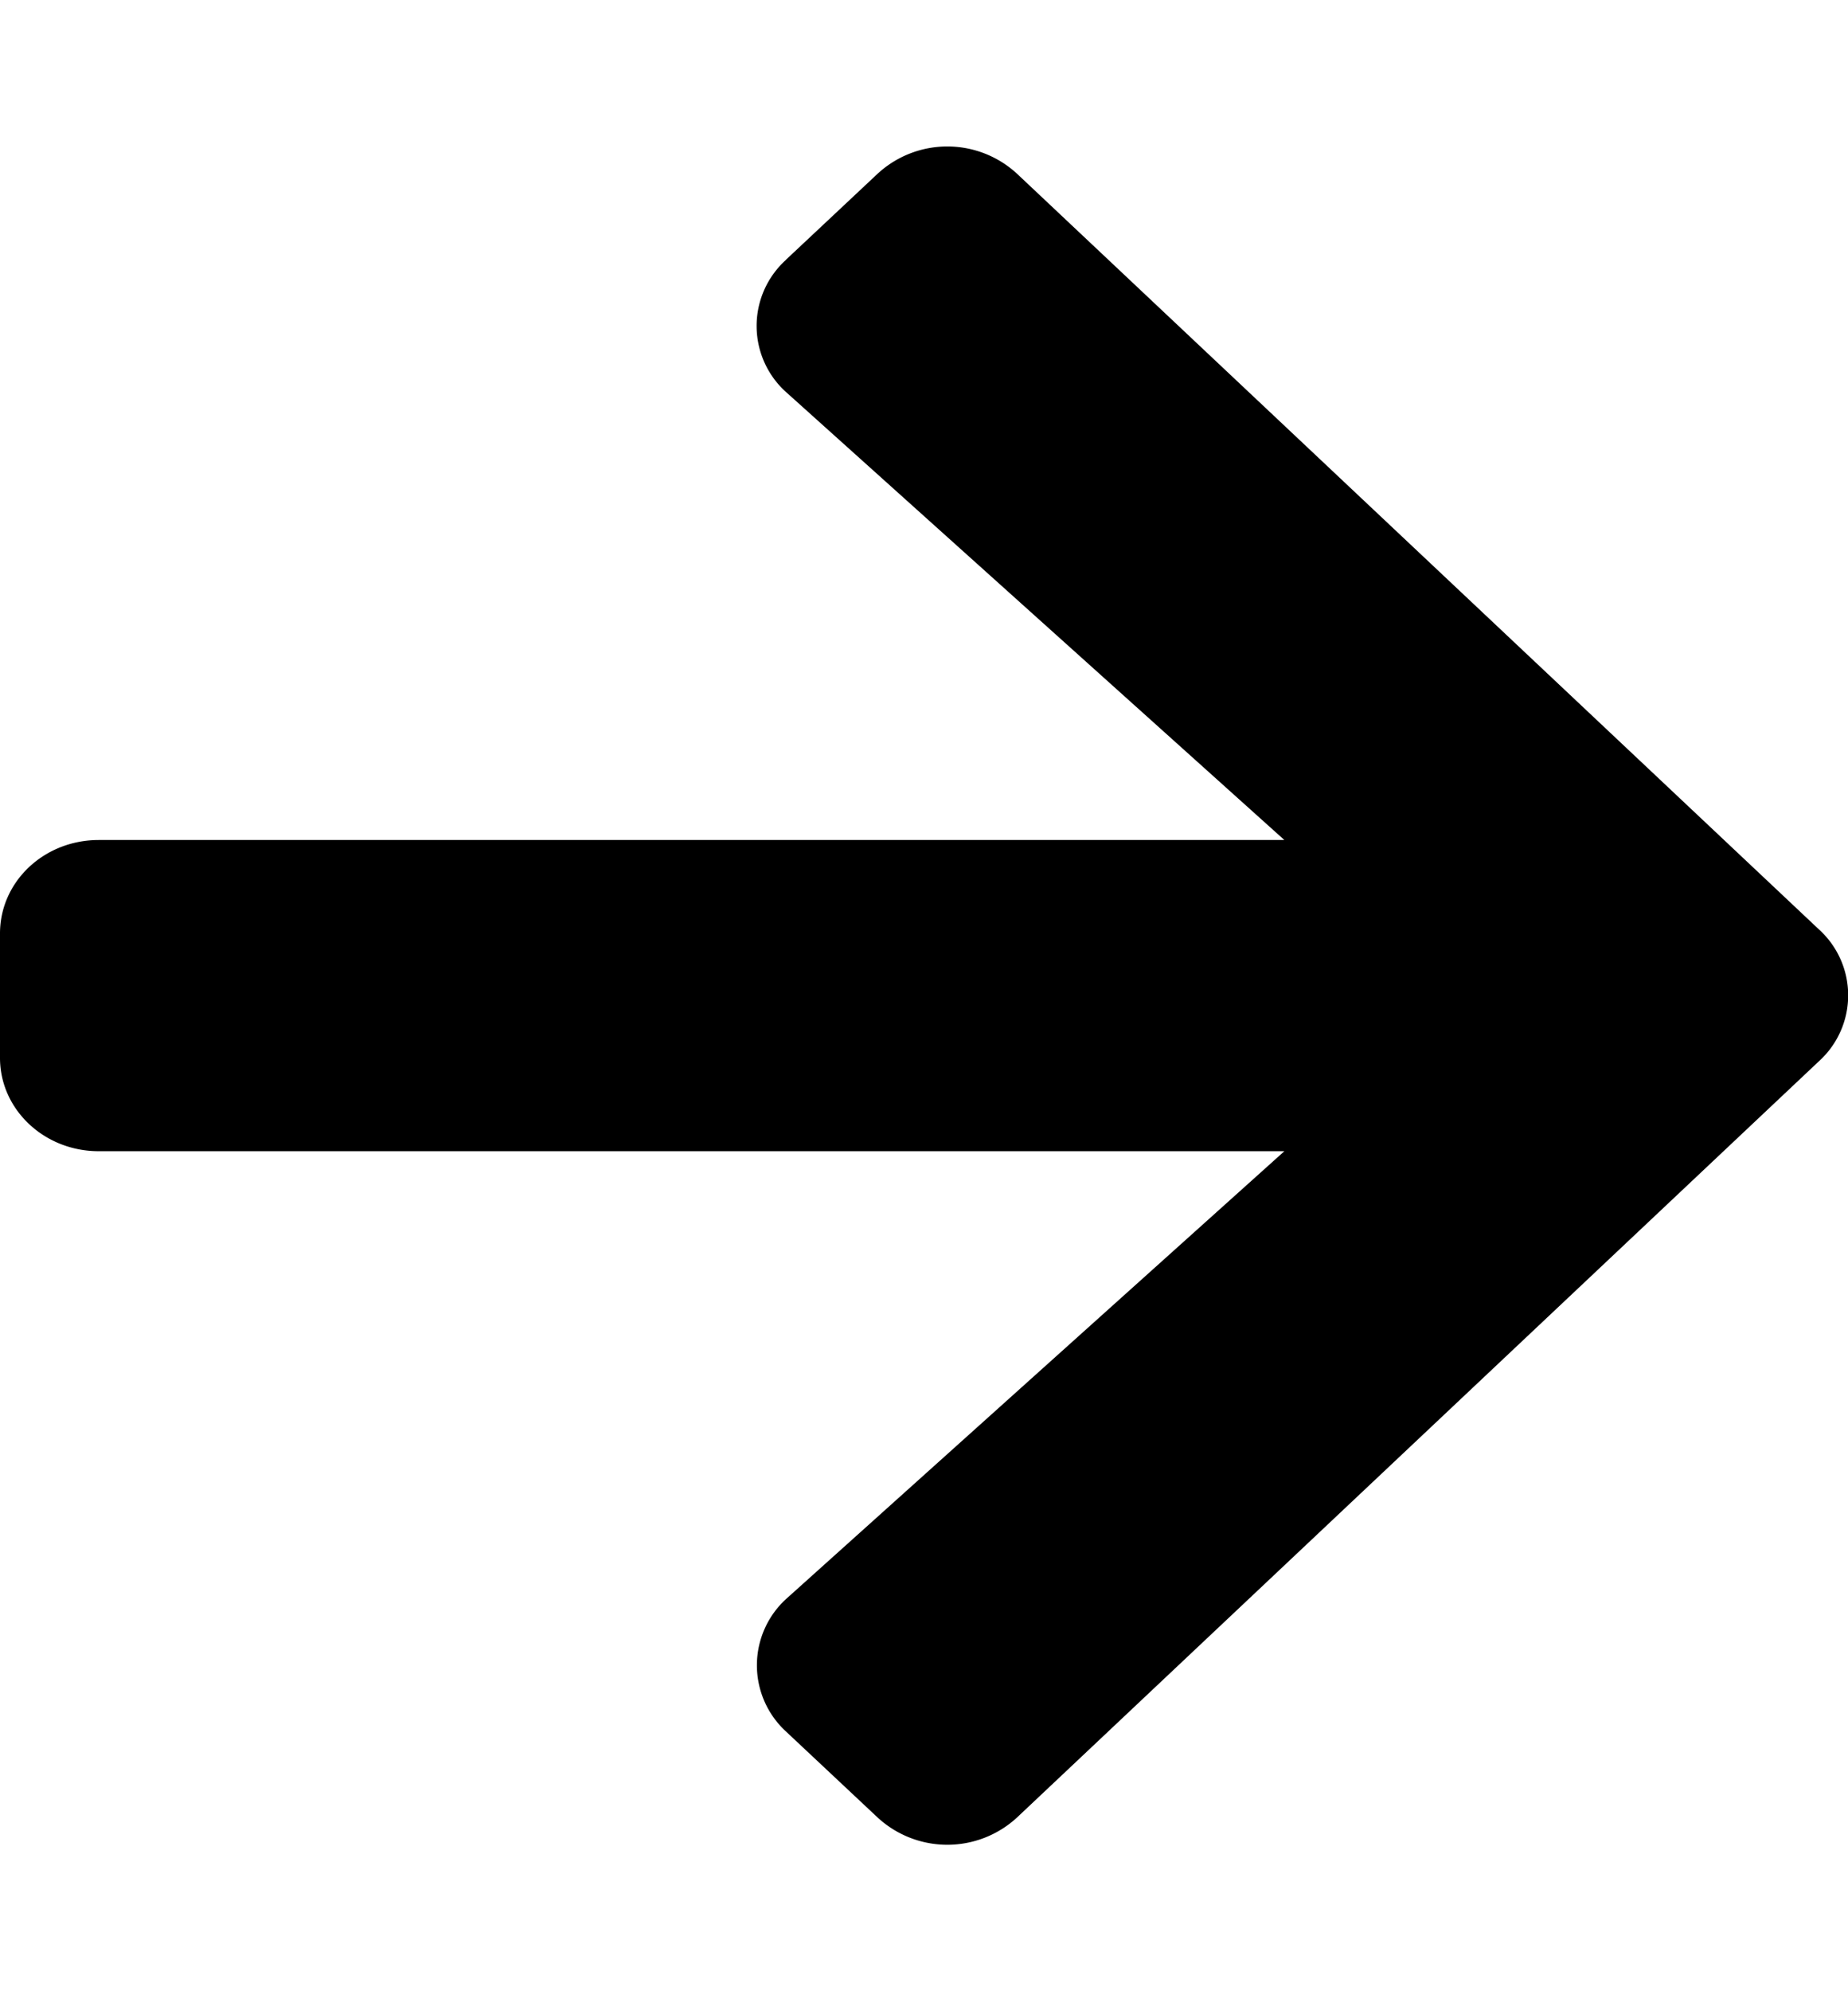 <svg xmlns="http://www.w3.org/2000/svg" width="13pt" height="14pt" viewBox="0 0 13 14"><path d="M5.527 1.828l.645-.605a.723.723 0 01.984 0l5.64 5.312a.625.625 0 010 .926l-5.64 5.316a.723.723 0 01-.984 0l-.645-.605a.632.632 0 01.012-.938l3.496-3.14H.695C.31 8.094 0 7.8 0 7.438v-.875c0-.364.309-.657.695-.657h8.34L5.54 2.766a.626.626 0 01-.012-.938zm0 0"/></svg>